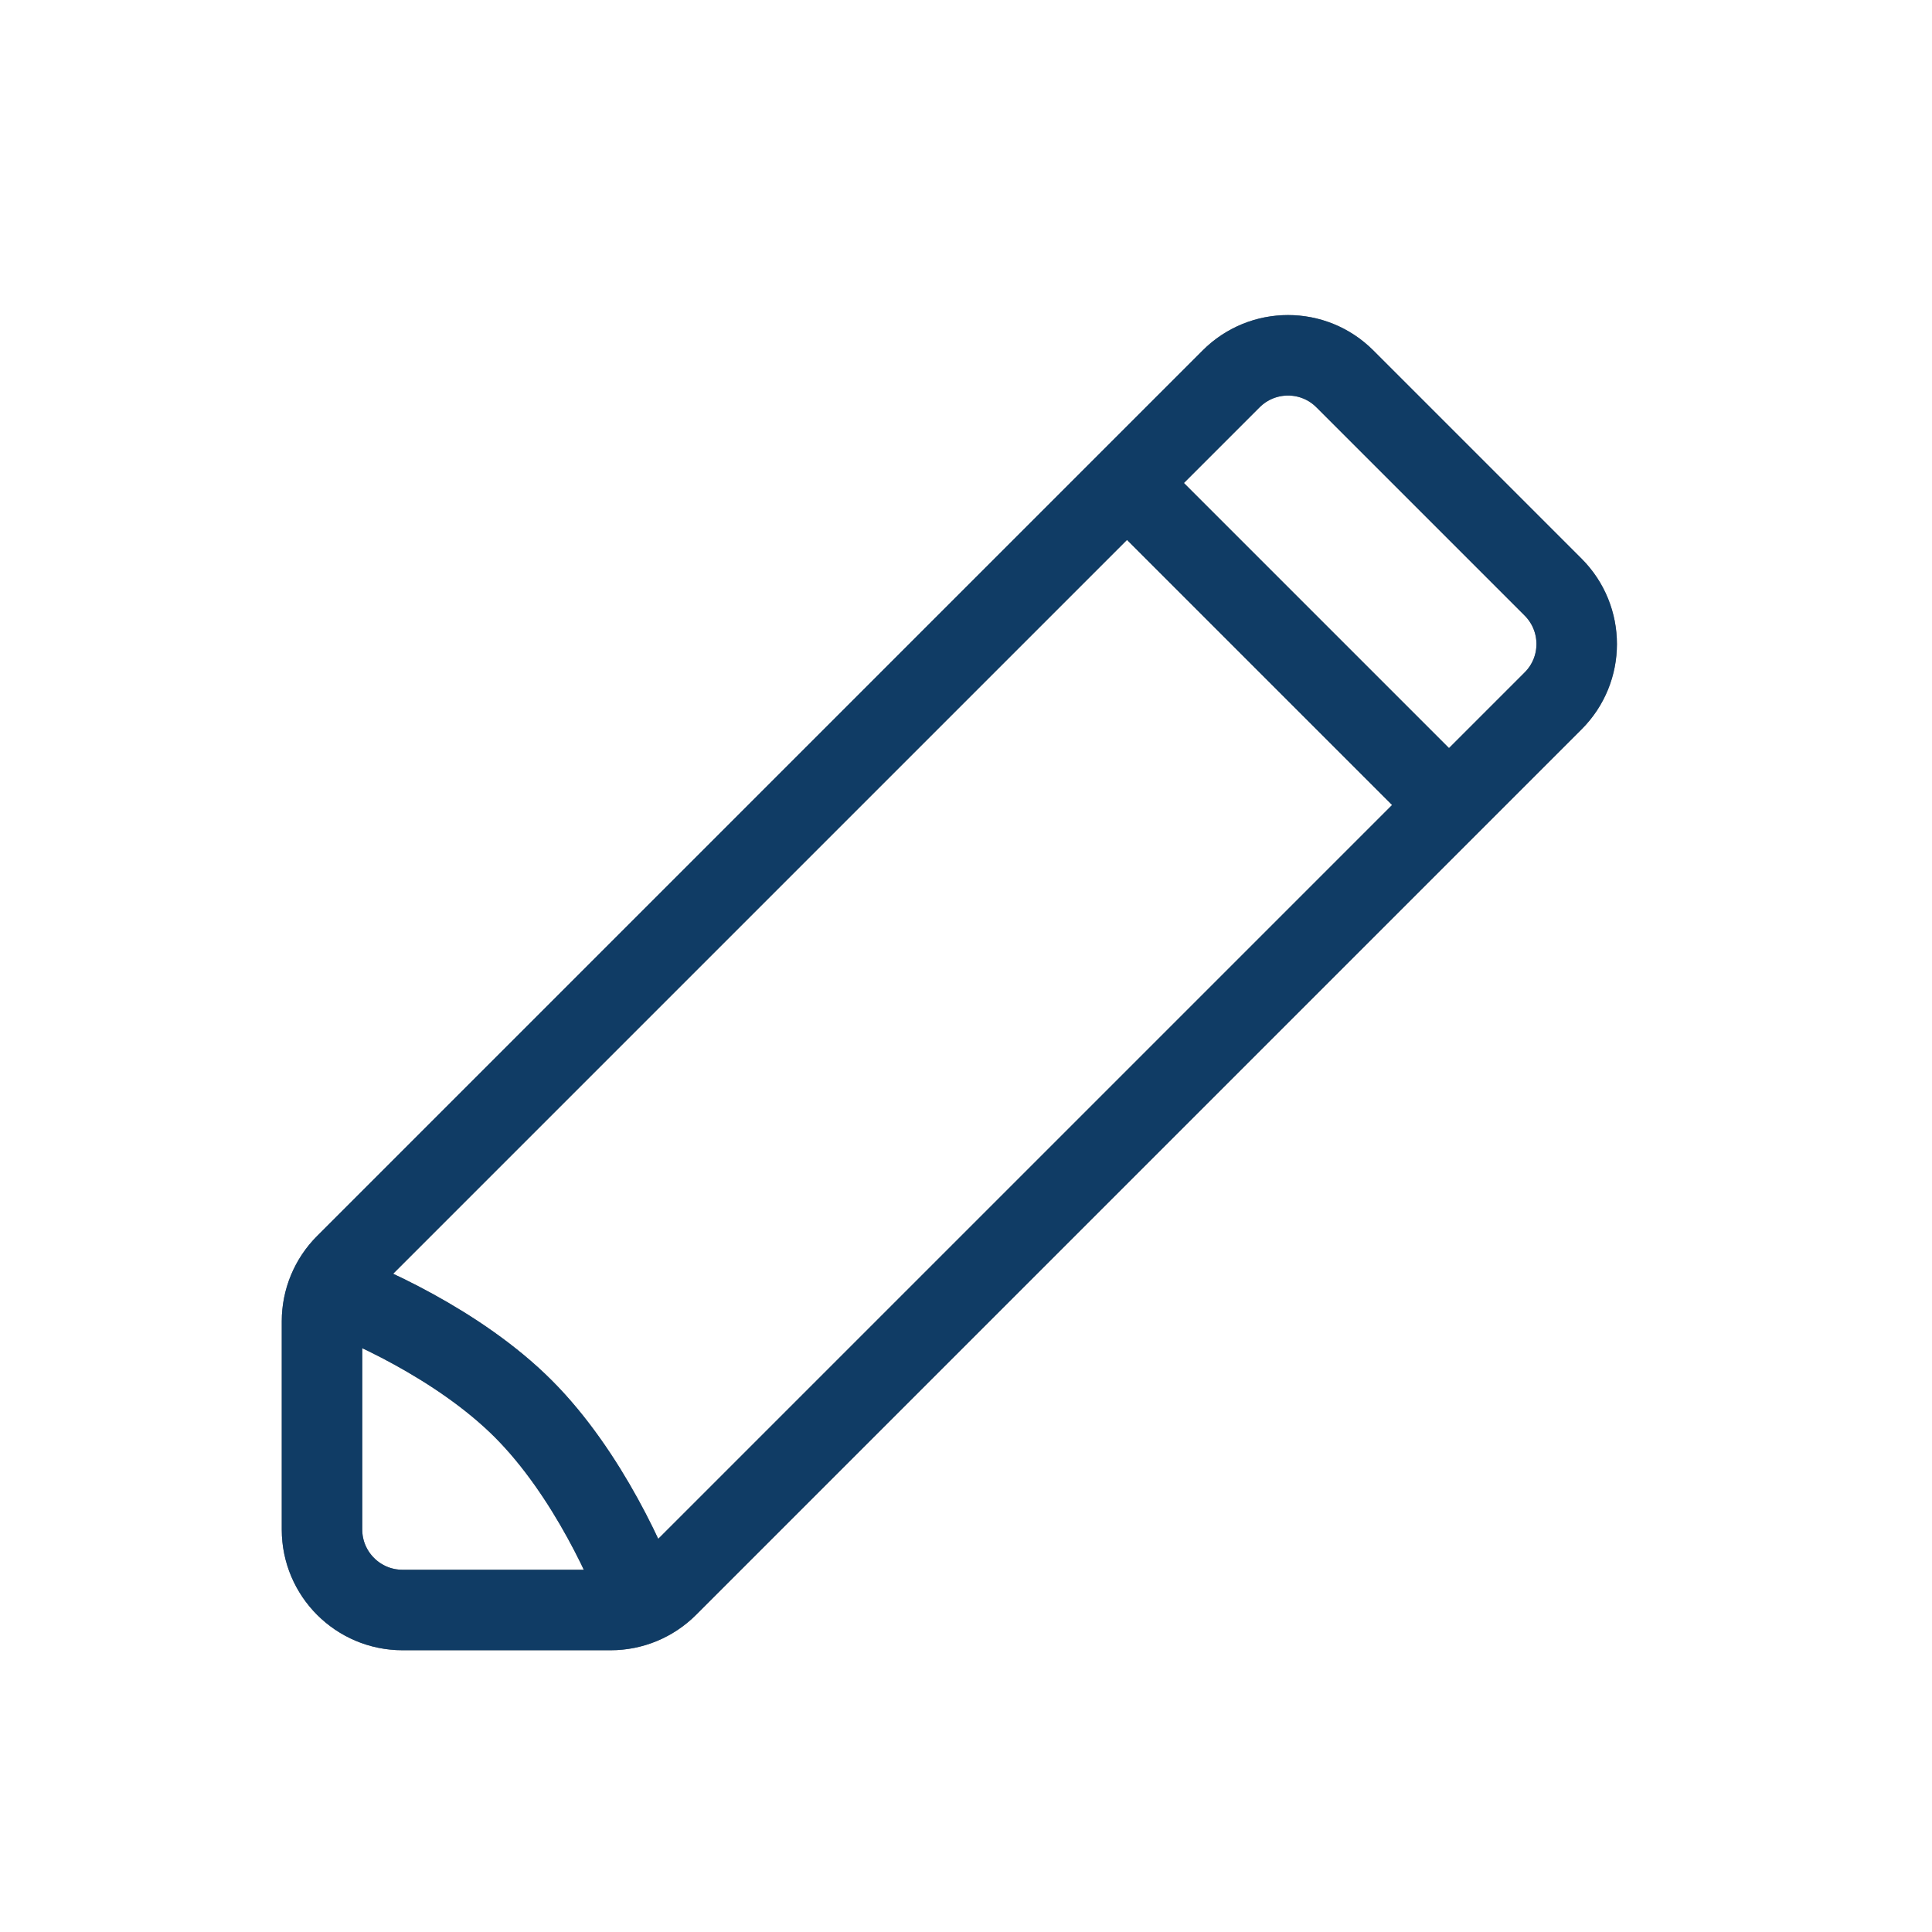 <?xml version="1.0" encoding="UTF-8" standalone="no"?>
<svg xmlns:inkscape="http://www.inkscape.org/namespaces/inkscape" xmlns:sodipodi="http://sodipodi.sourceforge.net/DTD/sodipodi-0.dtd" xmlns="http://www.w3.org/2000/svg" xmlns:svg="http://www.w3.org/2000/svg" width="24" height="24" viewBox="0 0 24 24" fill="none" version="1.1" id="svg3" sodipodi:docname="entry-edit.svg" inkscape:version="1.4 (e7c3feb100, 2024-10-09)">
   <defs id="defs1">
      <style id="current-color-scheme" type="text/css">
         .ColorScheme-Text { color:#e6f0f5; }
         .ColorScheme-Highlight { color:#2179cb; }
         .ColorScheme-Background { color:#e4e4e4; }
      </style>
   </defs>
   <defs id="defs3"/>
   <sodipodi:namedview id="namedview3" pagecolor="#ffffff" bordercolor="#000000" borderopacity="0.25" inkscape:showpageshadow="2" inkscape:pageopacity="0.0" inkscape:pagecheckerboard="0" inkscape:deskcolor="#d1d1d1" inkscape:zoom="33.291667" inkscape:cx="11.984981" inkscape:cy="12" inkscape:window-width="1920" inkscape:window-height="1008" inkscape:window-x="0" inkscape:window-y="0" inkscape:window-maximized="1" inkscape:current-layer="svg3"/>
   <path id="path3" d="m 4,16 c 0.5,0.167 1.7,0.7 2.5,1.5 0.8,0.8 1.333,2 1.5,2.5 m 6,-14 4,4 M 4.293,15.707 15.293,4.707 c 0.391,-0.391 1.024,-0.391 1.414,0 l 2.586,2.586 c 0.391,0.391 0.391,1.024 0,1.414 L 8.293,19.707 C 8.105,19.895 7.851,20 7.586,20 H 5 C 4.448,20 4,19.552 4,19 V 16.414 C 4,16.149 4.105,15.895 4.293,15.707 Z" style="stroke:#000000;stroke-opacity:1"/>
   <path id="path3" d="m 4,16 c 0.5,0.167 1.7,0.7 2.5,1.5 0.8,0.8 1.333,2 1.5,2.5 m 6,-14 4,4 M 4.293,15.707 15.293,4.707 c 0.391,-0.391 1.024,-0.391 1.414,0 l 2.586,2.586 c 0.391,0.391 0.391,1.024 0,1.414 L 8.293,19.707 C 8.105,19.895 7.851,20 7.586,20 H 5 C 4.448,20 4,19.552 4,19 V 16.414 C 4,16.149 4.105,15.895 4.293,15.707 Z" style="stroke:currentColor;opacity:0.5" class="ColorScheme-Highlight"/>
</svg>
